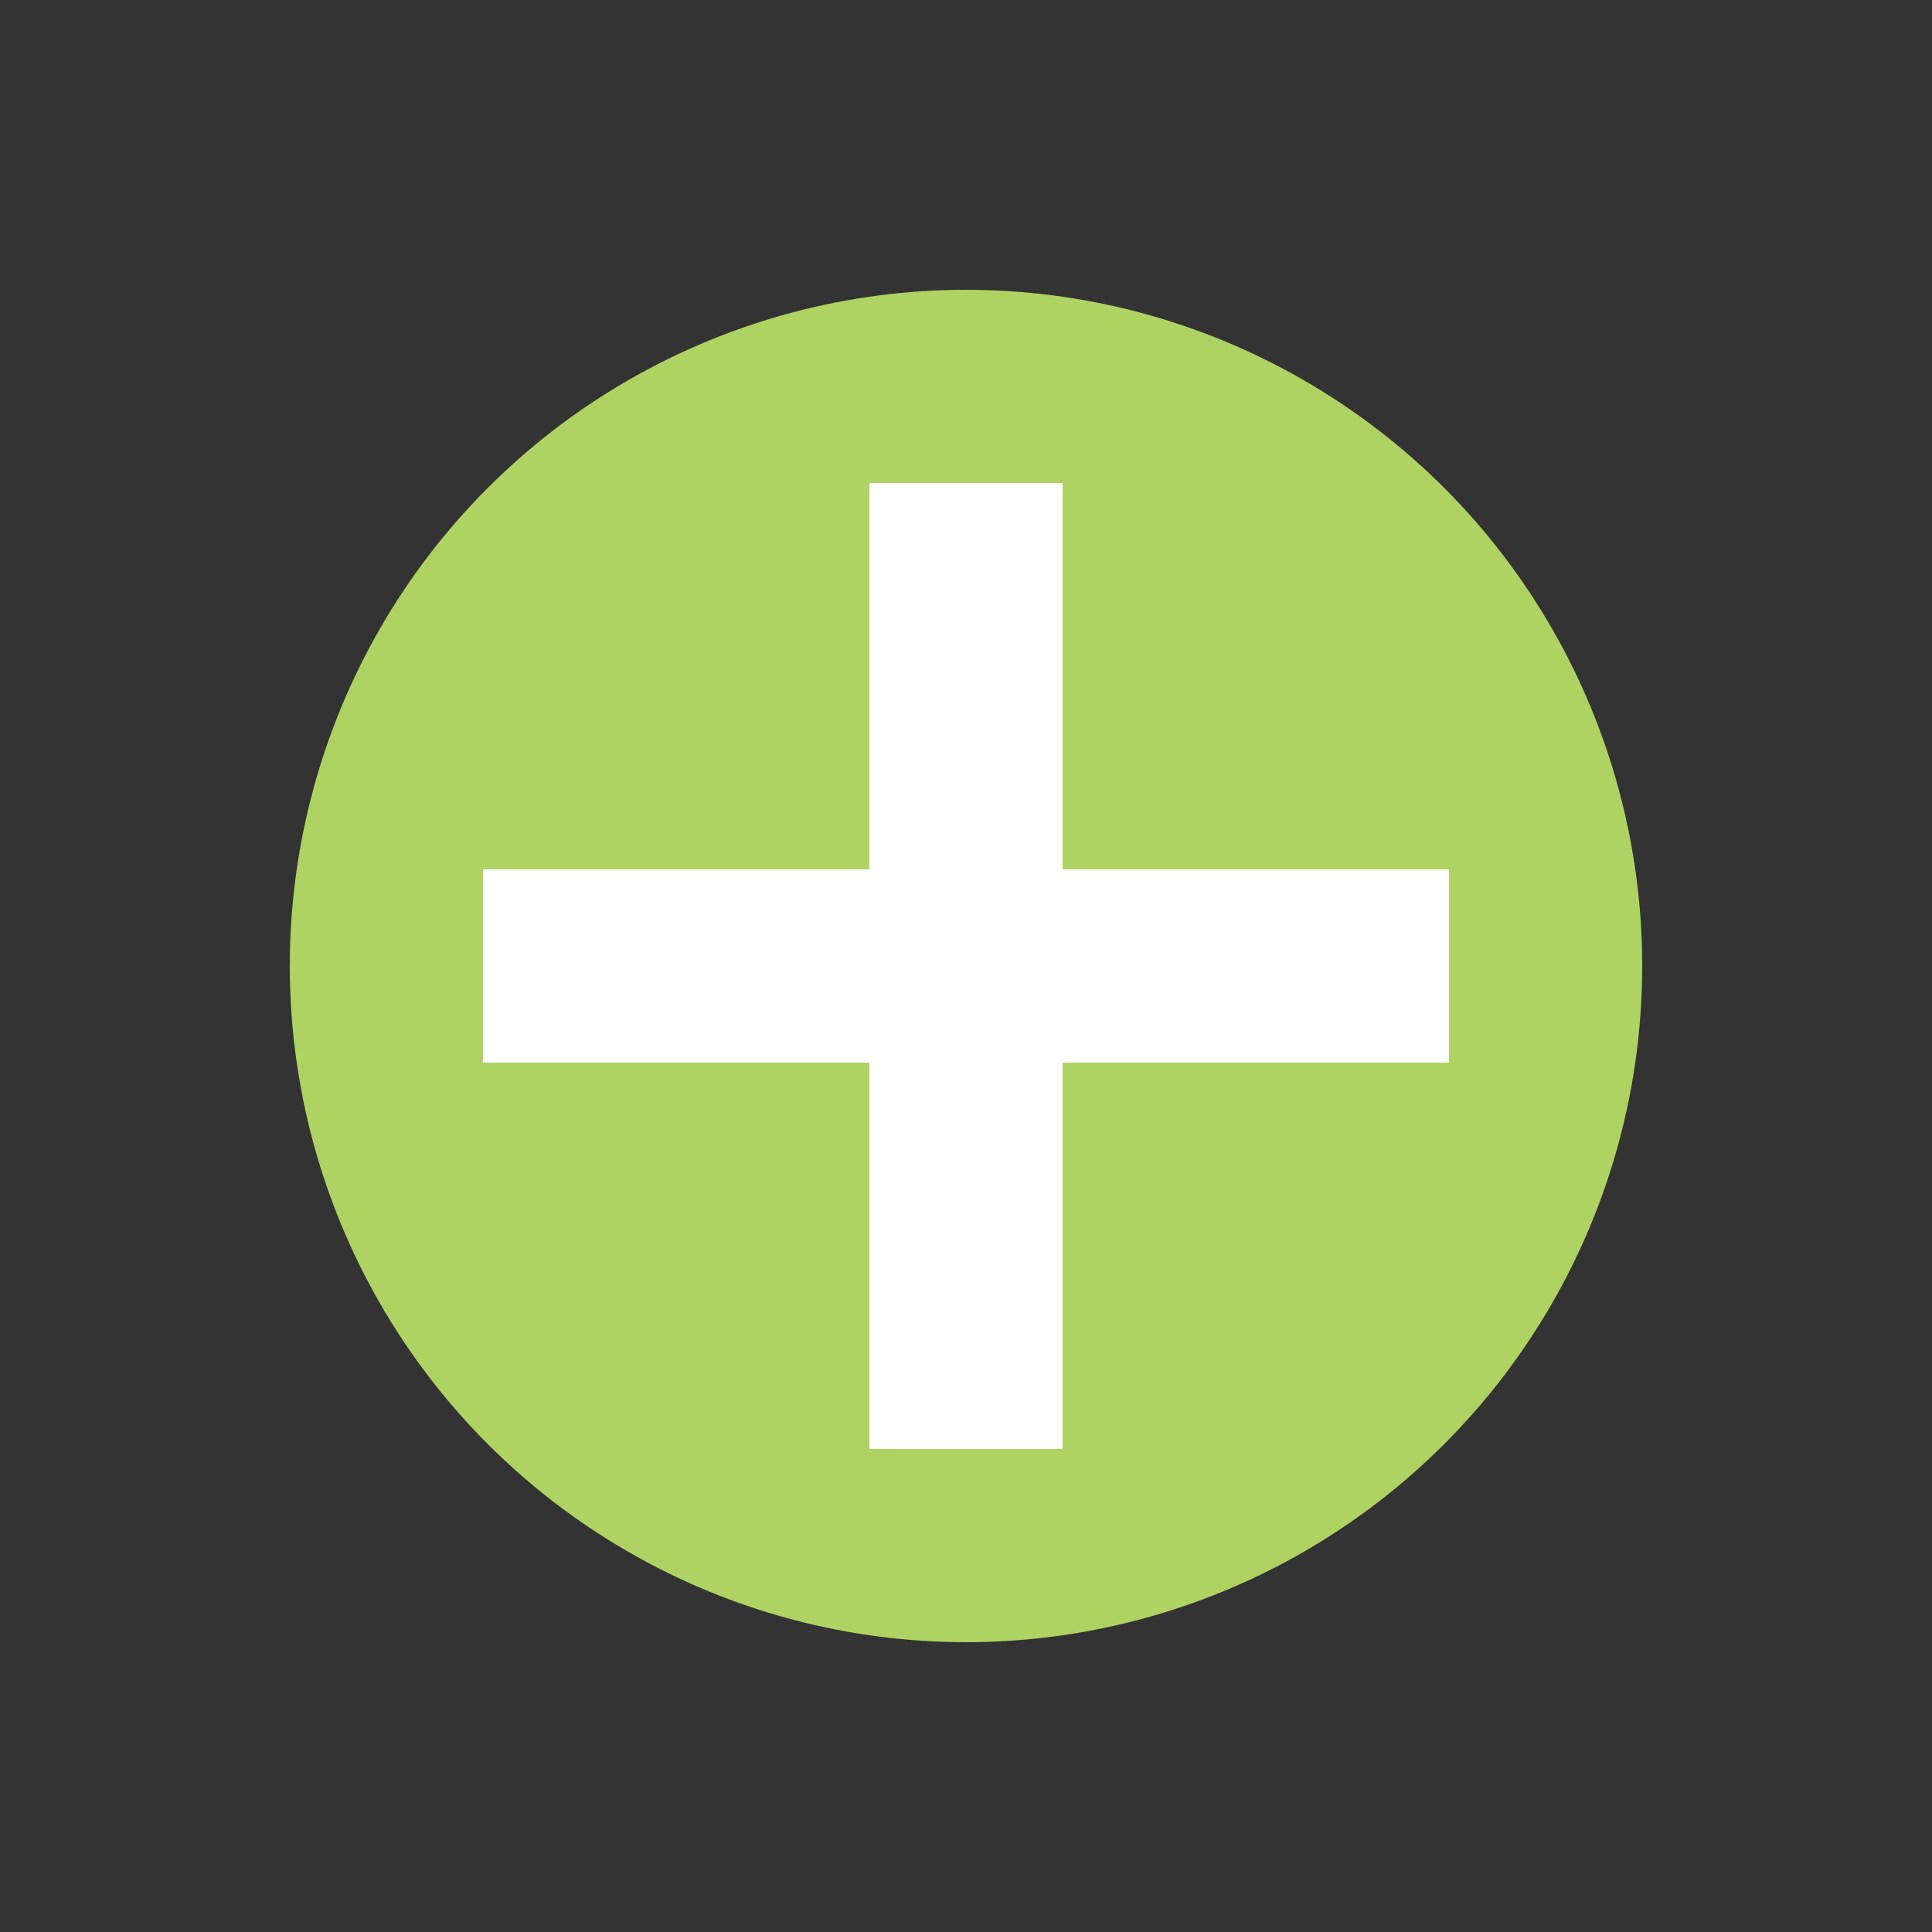<?xml version="1.0" encoding="utf-8"?>
<!-- Generator: Adobe Illustrator 17.0.0, SVG Export Plug-In . SVG Version: 6.00 Build 0)  -->
<!DOCTYPE svg PUBLIC "-//W3C//DTD SVG 1.1//EN" "http://www.w3.org/Graphics/SVG/1.1/DTD/svg11.dtd">
<svg version="1.1" id="图层_1" xmlns="http://www.w3.org/2000/svg" xmlns:xlink="http://www.w3.org/1999/xlink" x="0px" y="0px"
	 width="20px" height="20px" viewBox="0 0 20 20" enable-background="new 0 0 20 20" xml:space="preserve">
<rect x="0" y="0" width="20" height="20" fill="#333333" stroke="none"/>
<circle fill="#AFD362" cx="10.875" cy="69.375" r="7"/>
<g>
	<line fill="none" stroke="#FFFFFF" stroke-width="2" stroke-miterlimit="10" x1="5.875" y1="69.375" x2="15.875" y2="69.375"/>
	<path fill="none" stroke="#FFFFFF" stroke-width="2" stroke-miterlimit="10" d="M10.875,64.375"/>
	<path fill="none" stroke="#FFFFFF" stroke-width="2" stroke-miterlimit="10" d="M10.875,74.375"/>
</g>
<circle fill="#AFD362" cx="24.875" cy="70" r="7"/>
<g>
	<line fill="none" stroke="#FFFFFF" stroke-width="2" stroke-miterlimit="10" x1="19.875" y1="70" x2="29.875" y2="70"/>
	<line fill="none" stroke="#FFFFFF" stroke-width="2" stroke-miterlimit="10" x1="24.875" y1="75" x2="24.875" y2="65"/>
</g>
<circle fill="#AFD362" cx="10" cy="10" r="7"/>
<g>
	<line fill="none" stroke="#FFFFFF" stroke-width="2" stroke-miterlimit="10" x1="5" y1="10" x2="15" y2="10"/>
	<line fill="none" stroke="#FFFFFF" stroke-width="2" stroke-miterlimit="10" x1="10" y1="15" x2="10" y2="5"/>
</g>
<circle fill="#E8D24F" cx="38.875" cy="69.375" r="7"/>
<circle fill="#DBE27F" cx="60.702" cy="69.062" r="7"/>
<circle fill="#DBE27F" cx="74.702" cy="69.688" r="7"/>
<circle fill="#DBE27F" cx="88.702" cy="69.062" r="7"/>
<g>
	<line fill="none" stroke="#FFFFFF" stroke-width="2" stroke-miterlimit="10" x1="35.339" y1="72.911" x2="42.411" y2="65.839"/>
	<line fill="none" stroke="#FFFFFF" stroke-width="2" stroke-miterlimit="10" x1="42.411" y1="72.911" x2="35.339" y2="65.839"/>
</g>
<circle fill="#A0BA31" cx="10.25" cy="53.875" r="7"/>
<g>
	<line fill="none" stroke="#FFFFFF" stroke-width="2" stroke-miterlimit="10" x1="5.25" y1="53.875" x2="15.25" y2="53.875"/>
	<path fill="none" stroke="#FFFFFF" stroke-width="2" stroke-miterlimit="10" d="M10.25,48.875"/>
	<path fill="none" stroke="#FFFFFF" stroke-width="2" stroke-miterlimit="10" d="M10.25,58.875"/>
</g>
<circle fill="#A0BA31" cx="24.25" cy="54.5" r="7"/>
<g>
	<line fill="none" stroke="#FFFFFF" stroke-width="2" stroke-miterlimit="10" x1="19.25" y1="54.5" x2="29.25" y2="54.5"/>
	<line fill="none" stroke="#FFFFFF" stroke-width="2" stroke-miterlimit="10" x1="24.25" y1="59.5" x2="24.25" y2="49.5"/>
</g>
<circle fill="#A0BA31" cx="22.25" cy="28" r="7"/>
<circle fill="#DD9F33" cx="38.25" cy="53.875" r="7"/>
<g>
	<line fill="none" stroke="#FFFFFF" stroke-width="2" stroke-miterlimit="10" x1="34.714" y1="57.411" x2="41.786" y2="50.339"/>
	<line fill="none" stroke="#FFFFFF" stroke-width="2" stroke-miterlimit="10" x1="41.786" y1="57.411" x2="34.714" y2="50.339"/>
</g>
<rect x="19.25" y="25" fill="none" stroke="#FFFFFF" stroke-width="2" stroke-miterlimit="10" width="6" height="6"/>
<g>
	<circle fill="#AFD362" cx="52" cy="35" r="7"/>
	<rect x="49" y="32" fill="none" stroke="#FFFFFF" stroke-width="2" stroke-miterlimit="10" width="6" height="6"/>
</g>
</svg>
